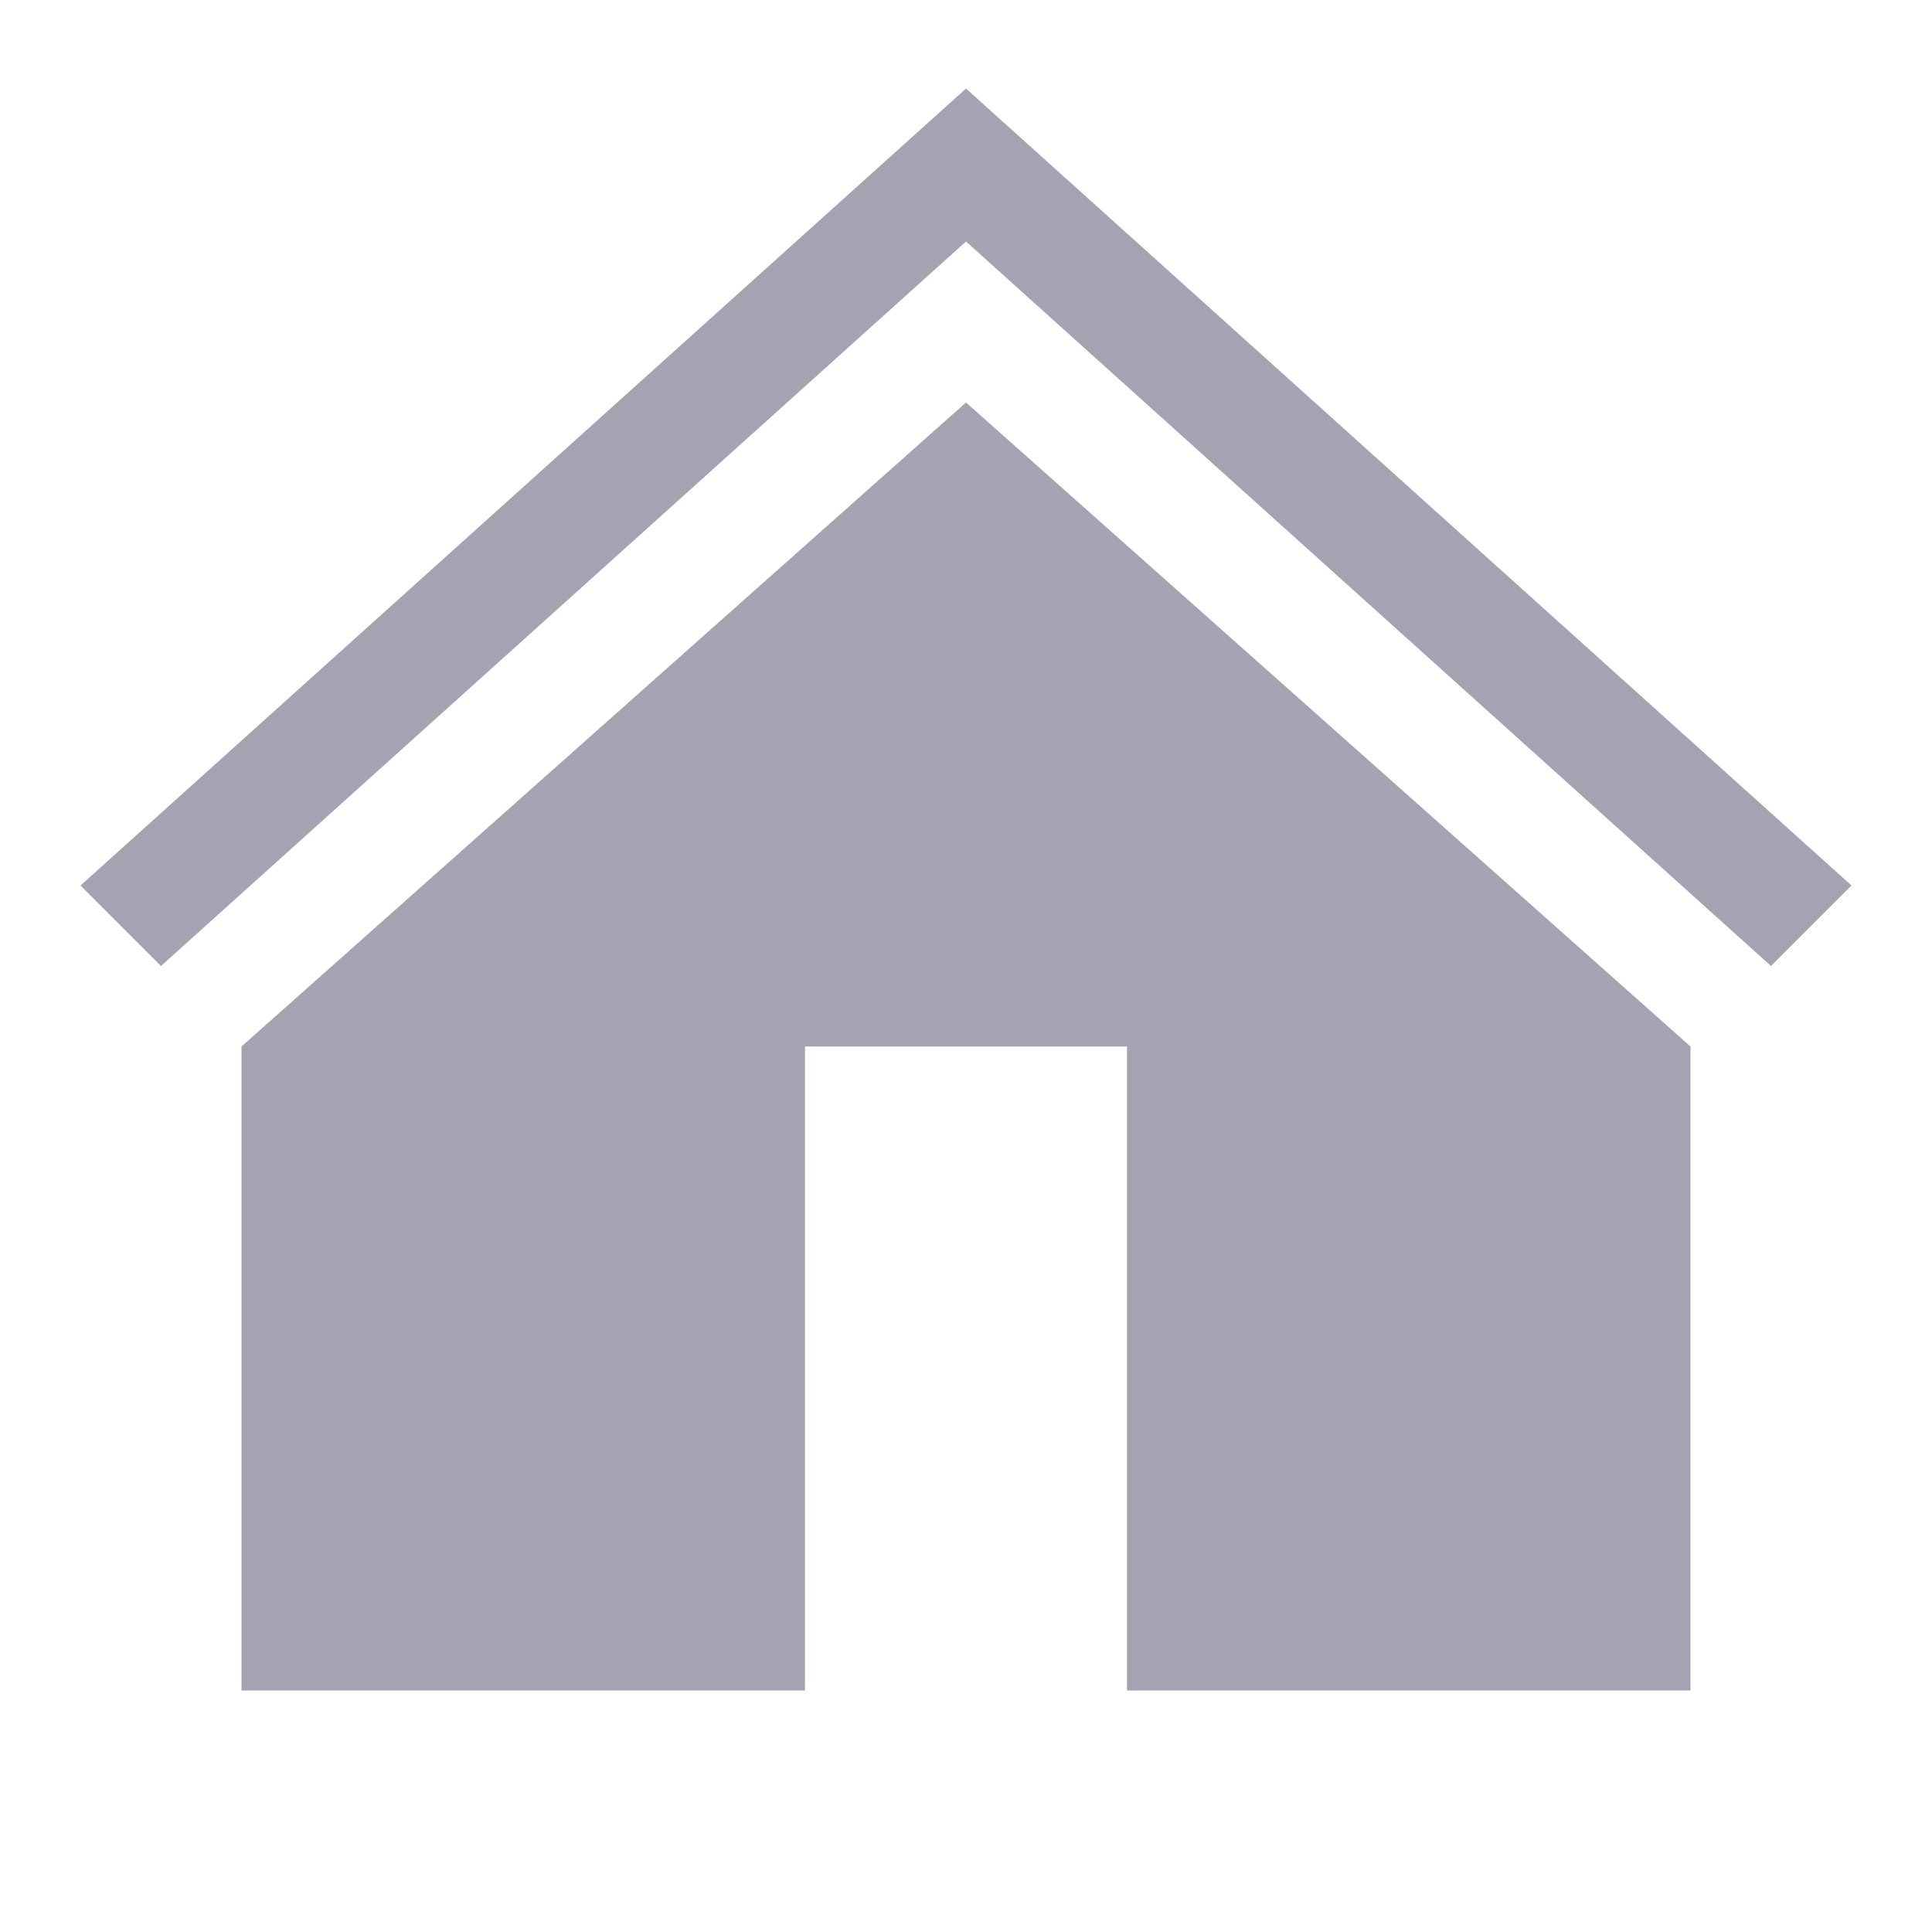 <svg width="24" height="24" viewBox="0 0 24 24" fill="none" xmlns="http://www.w3.org/2000/svg">
<path fill-rule="evenodd" clip-rule="evenodd" d="M1 11L12 1.1L23 11L22 12L12 3L2 12L1 11ZM3 13V21H10V13H14V21H21V13L12 5L3 13Z" fill="#A3A3B1"/>
</svg>
